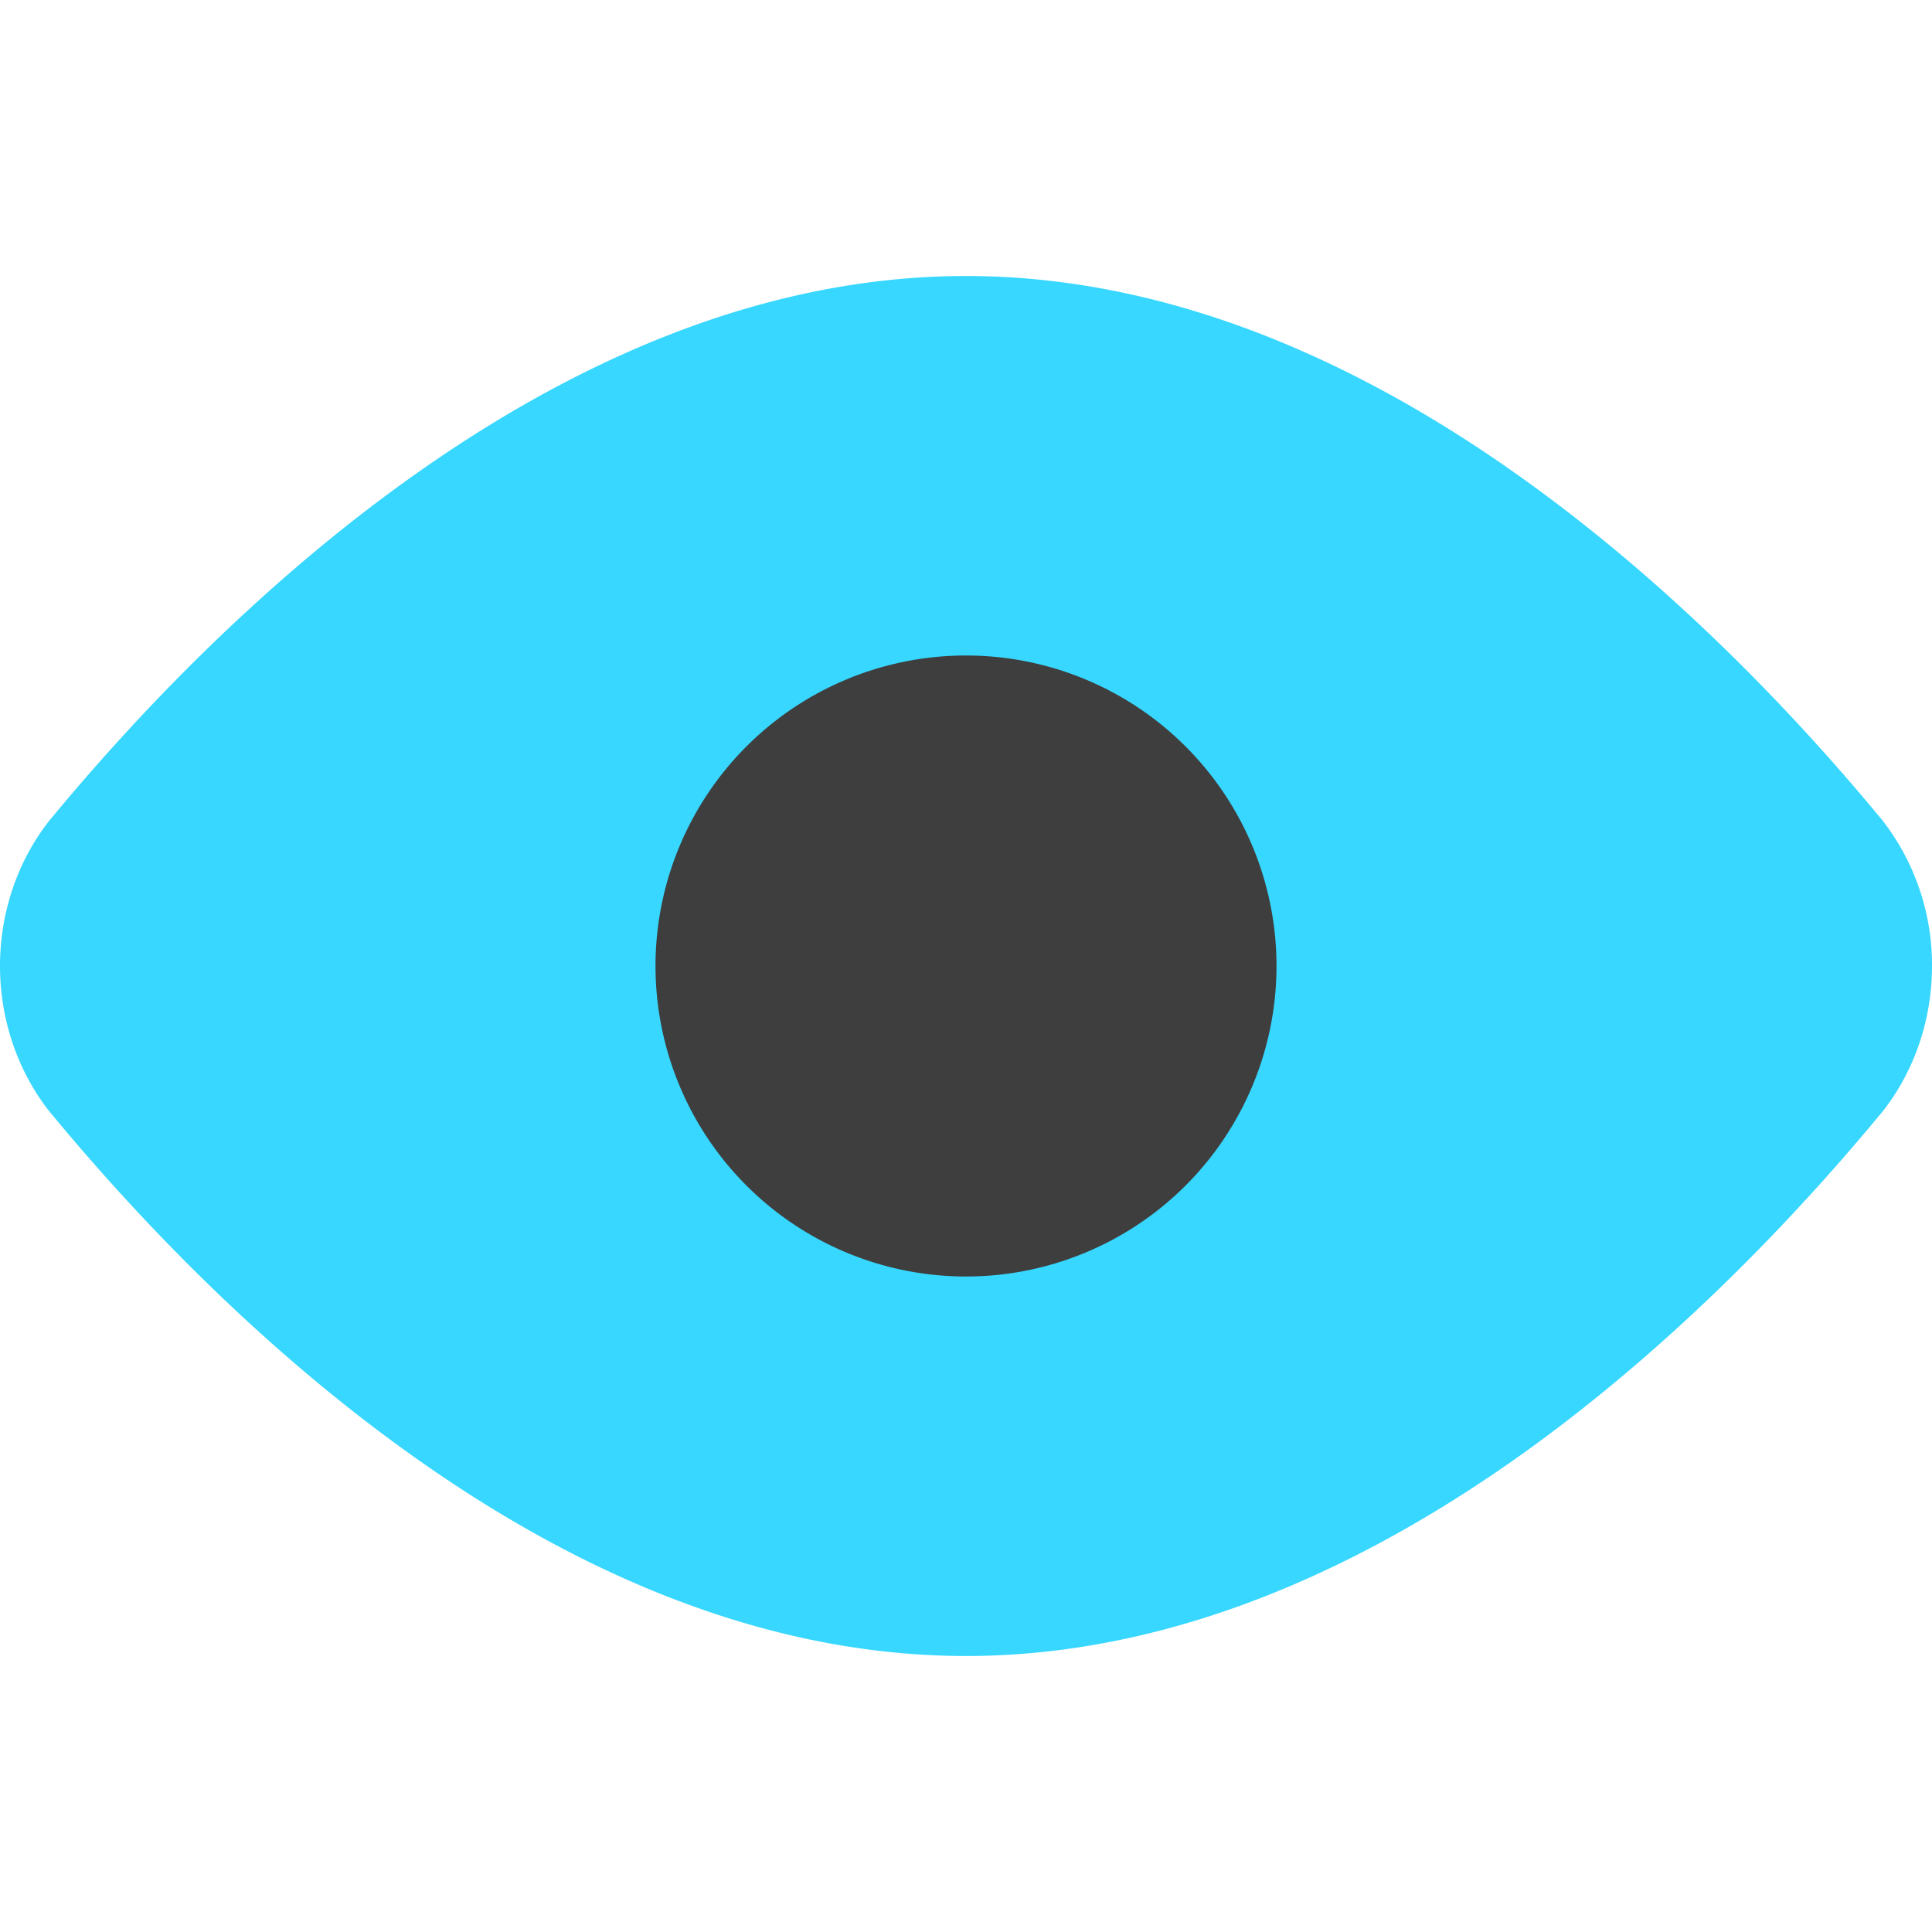 <svg xmlns="http://www.w3.org/2000/svg" fill="none" viewBox="0 0 14 14"><g id="visible--eye-eyeball-open-view"><path id="Union" fill="#37d7ff" d="M7 2c-1.544 0-2.944.682-4.067 1.491-1.128.812-2.02 1.784-2.56 2.437l-.005.005C.127 6.233 0 6.614 0 7c0 .386.127.766.368 1.067l.005.005c.54.653 1.432 1.625 2.56 2.437C4.056 11.32 5.456 12 7 12s2.944-.682 4.067-1.49c1.128-.813 2.02-1.785 2.56-2.438l.005-.005c.241-.3.368-.68.368-1.067a1.71 1.71 0 0 0-.368-1.067l-.005-.005c-.54-.653-1.432-1.625-2.56-2.437C9.944 2.681 8.544 2 7 2Z"></path><path id="Ellipse 458" fill="#3e3e3e" d="M4.75 7a2.25 2.25 0 1 0 4.5 0 2.25 2.25 0 1 0-4.5 0"></path></g></svg>